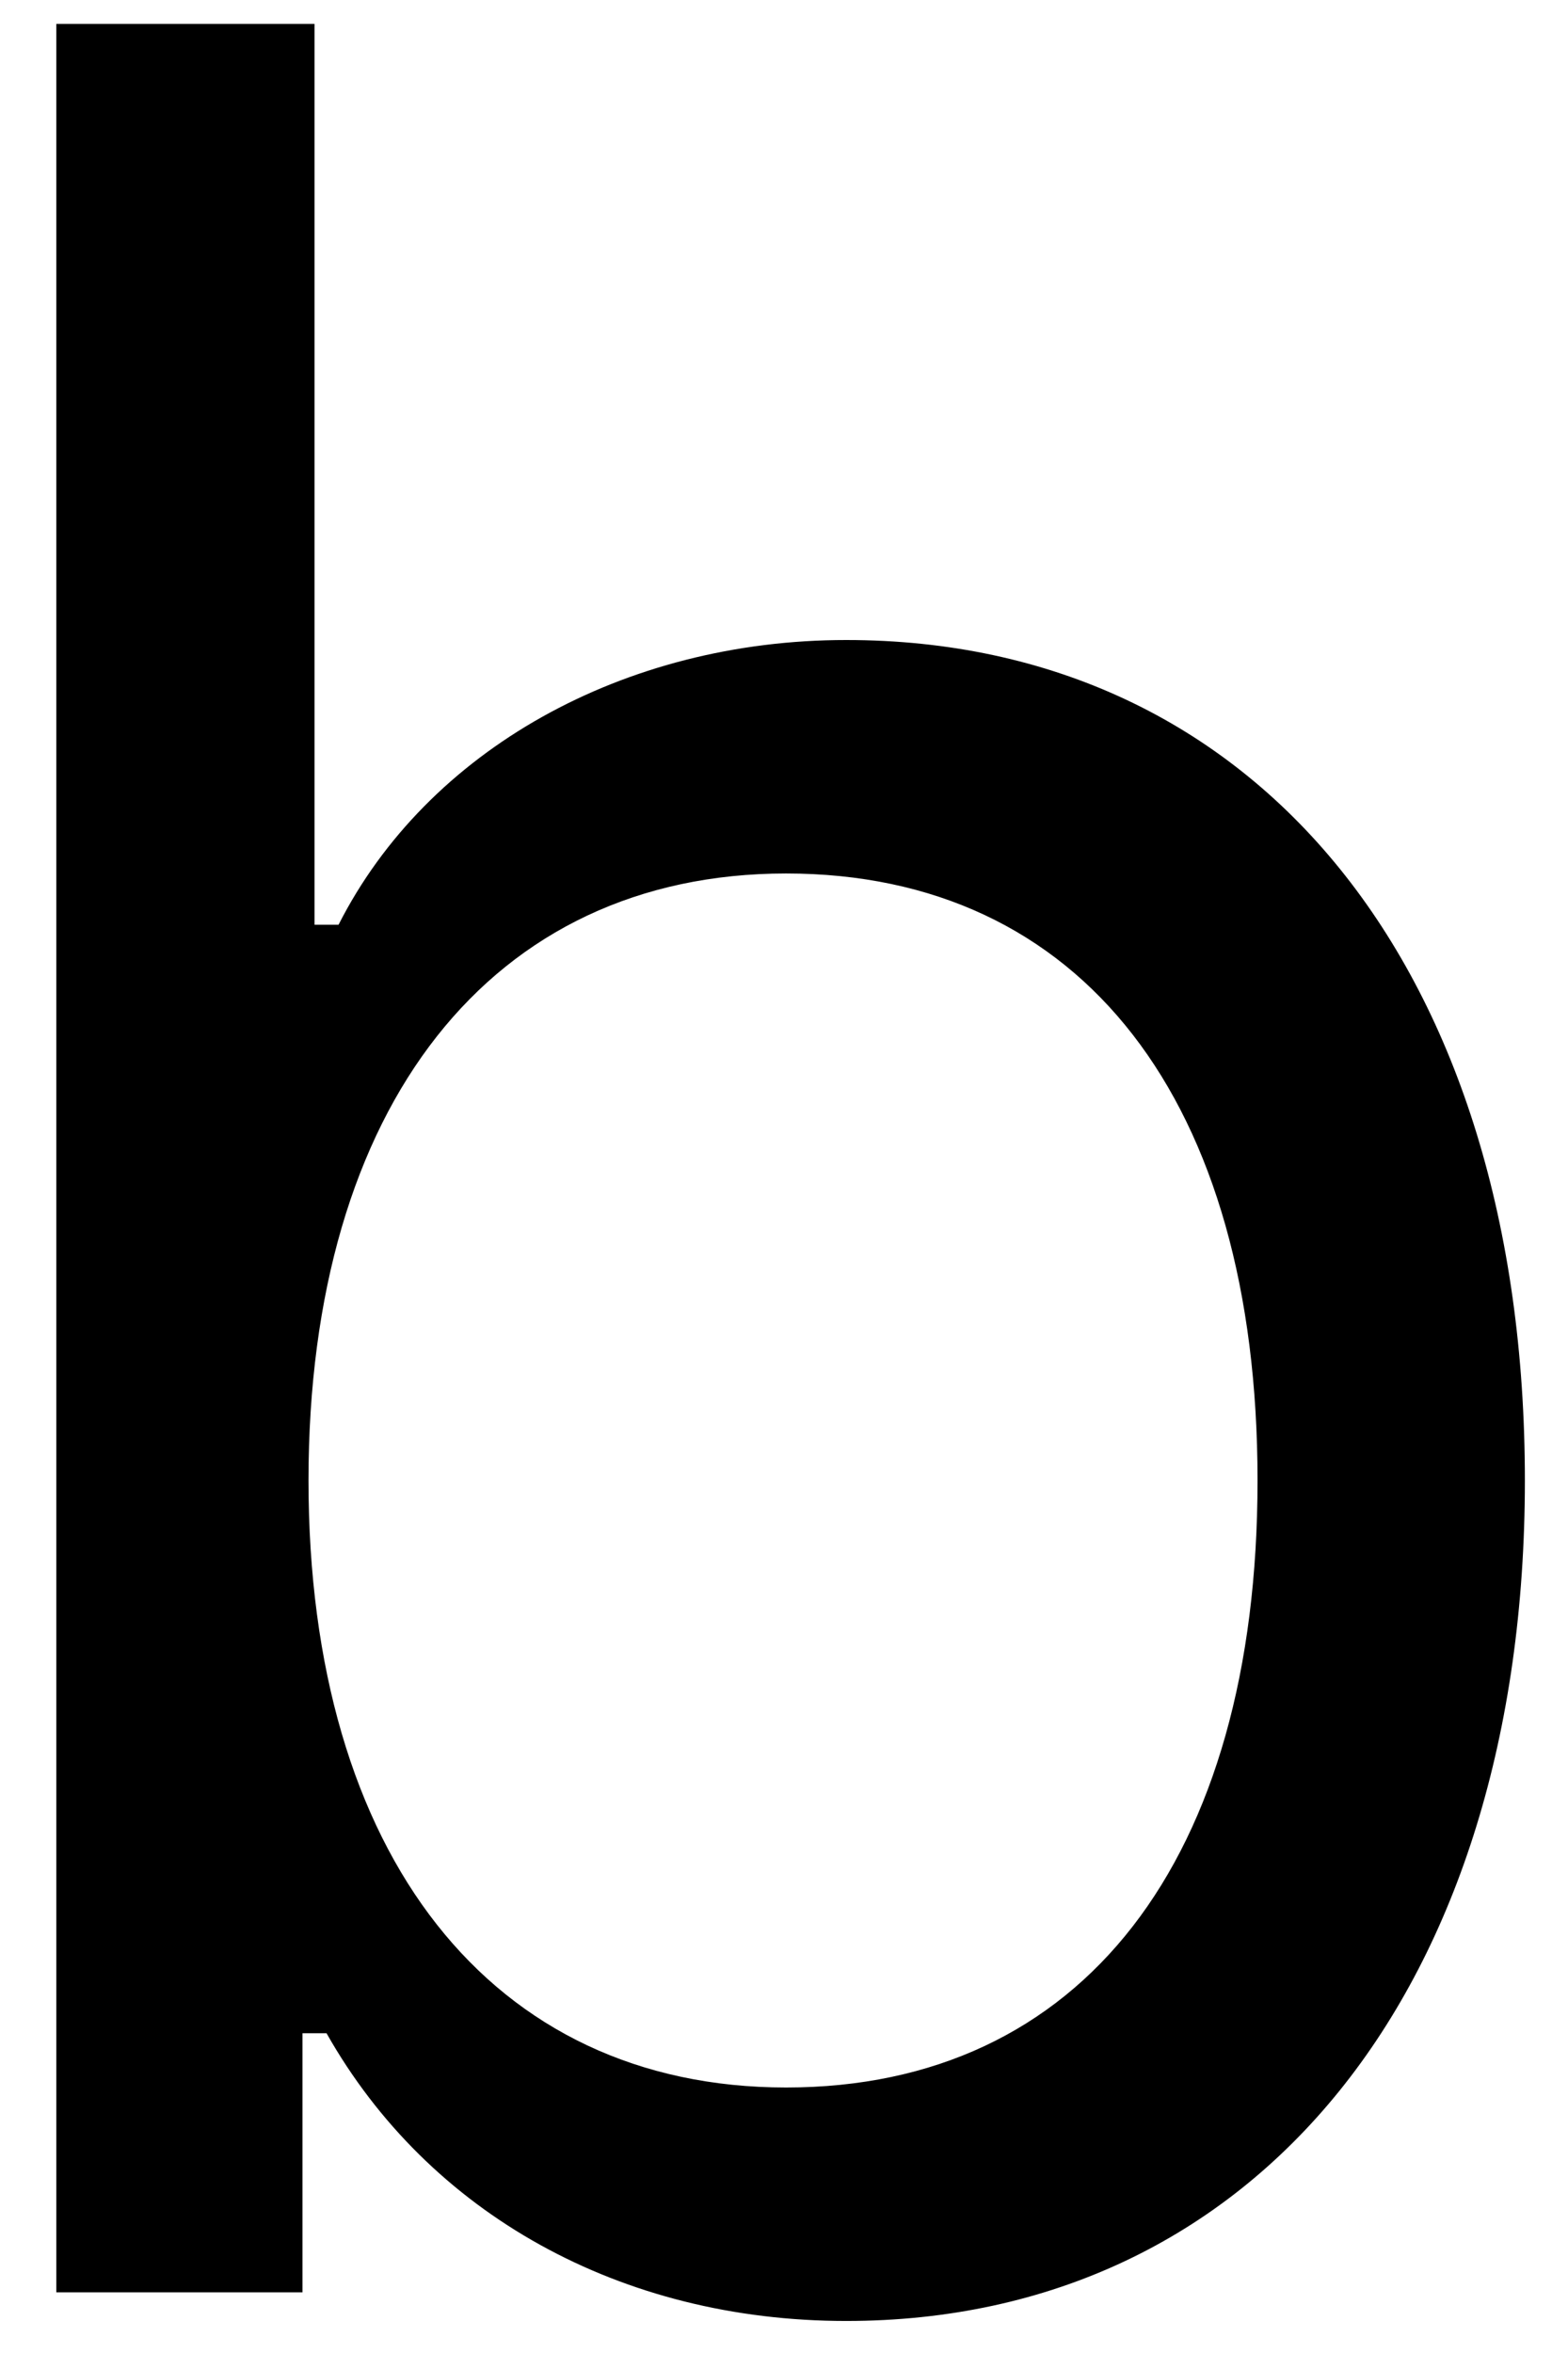 <?xml version="1.0" encoding="UTF-8" standalone="no"?><svg width='12' height='18' viewBox='0 0 12 18' fill='none' xmlns='http://www.w3.org/2000/svg'>
<path fill-rule='evenodd' clip-rule='evenodd' d='M6.476 17.755C4.752 17.755 3.281 16.937 2.499 15.554H2.315V17.536H0.431V0.183H2.407V7.074H2.591C3.269 5.737 4.775 4.896 6.476 4.896C9.624 4.896 11.67 7.419 11.67 11.325C11.67 15.208 9.613 17.755 6.476 17.755ZM6.016 6.682C3.763 6.682 2.361 8.456 2.361 11.325C2.361 14.194 3.763 15.969 6.016 15.969C8.28 15.969 9.624 14.229 9.624 11.325C9.624 8.422 8.28 6.682 6.016 6.682Z' fill='black'/>
</svg>
